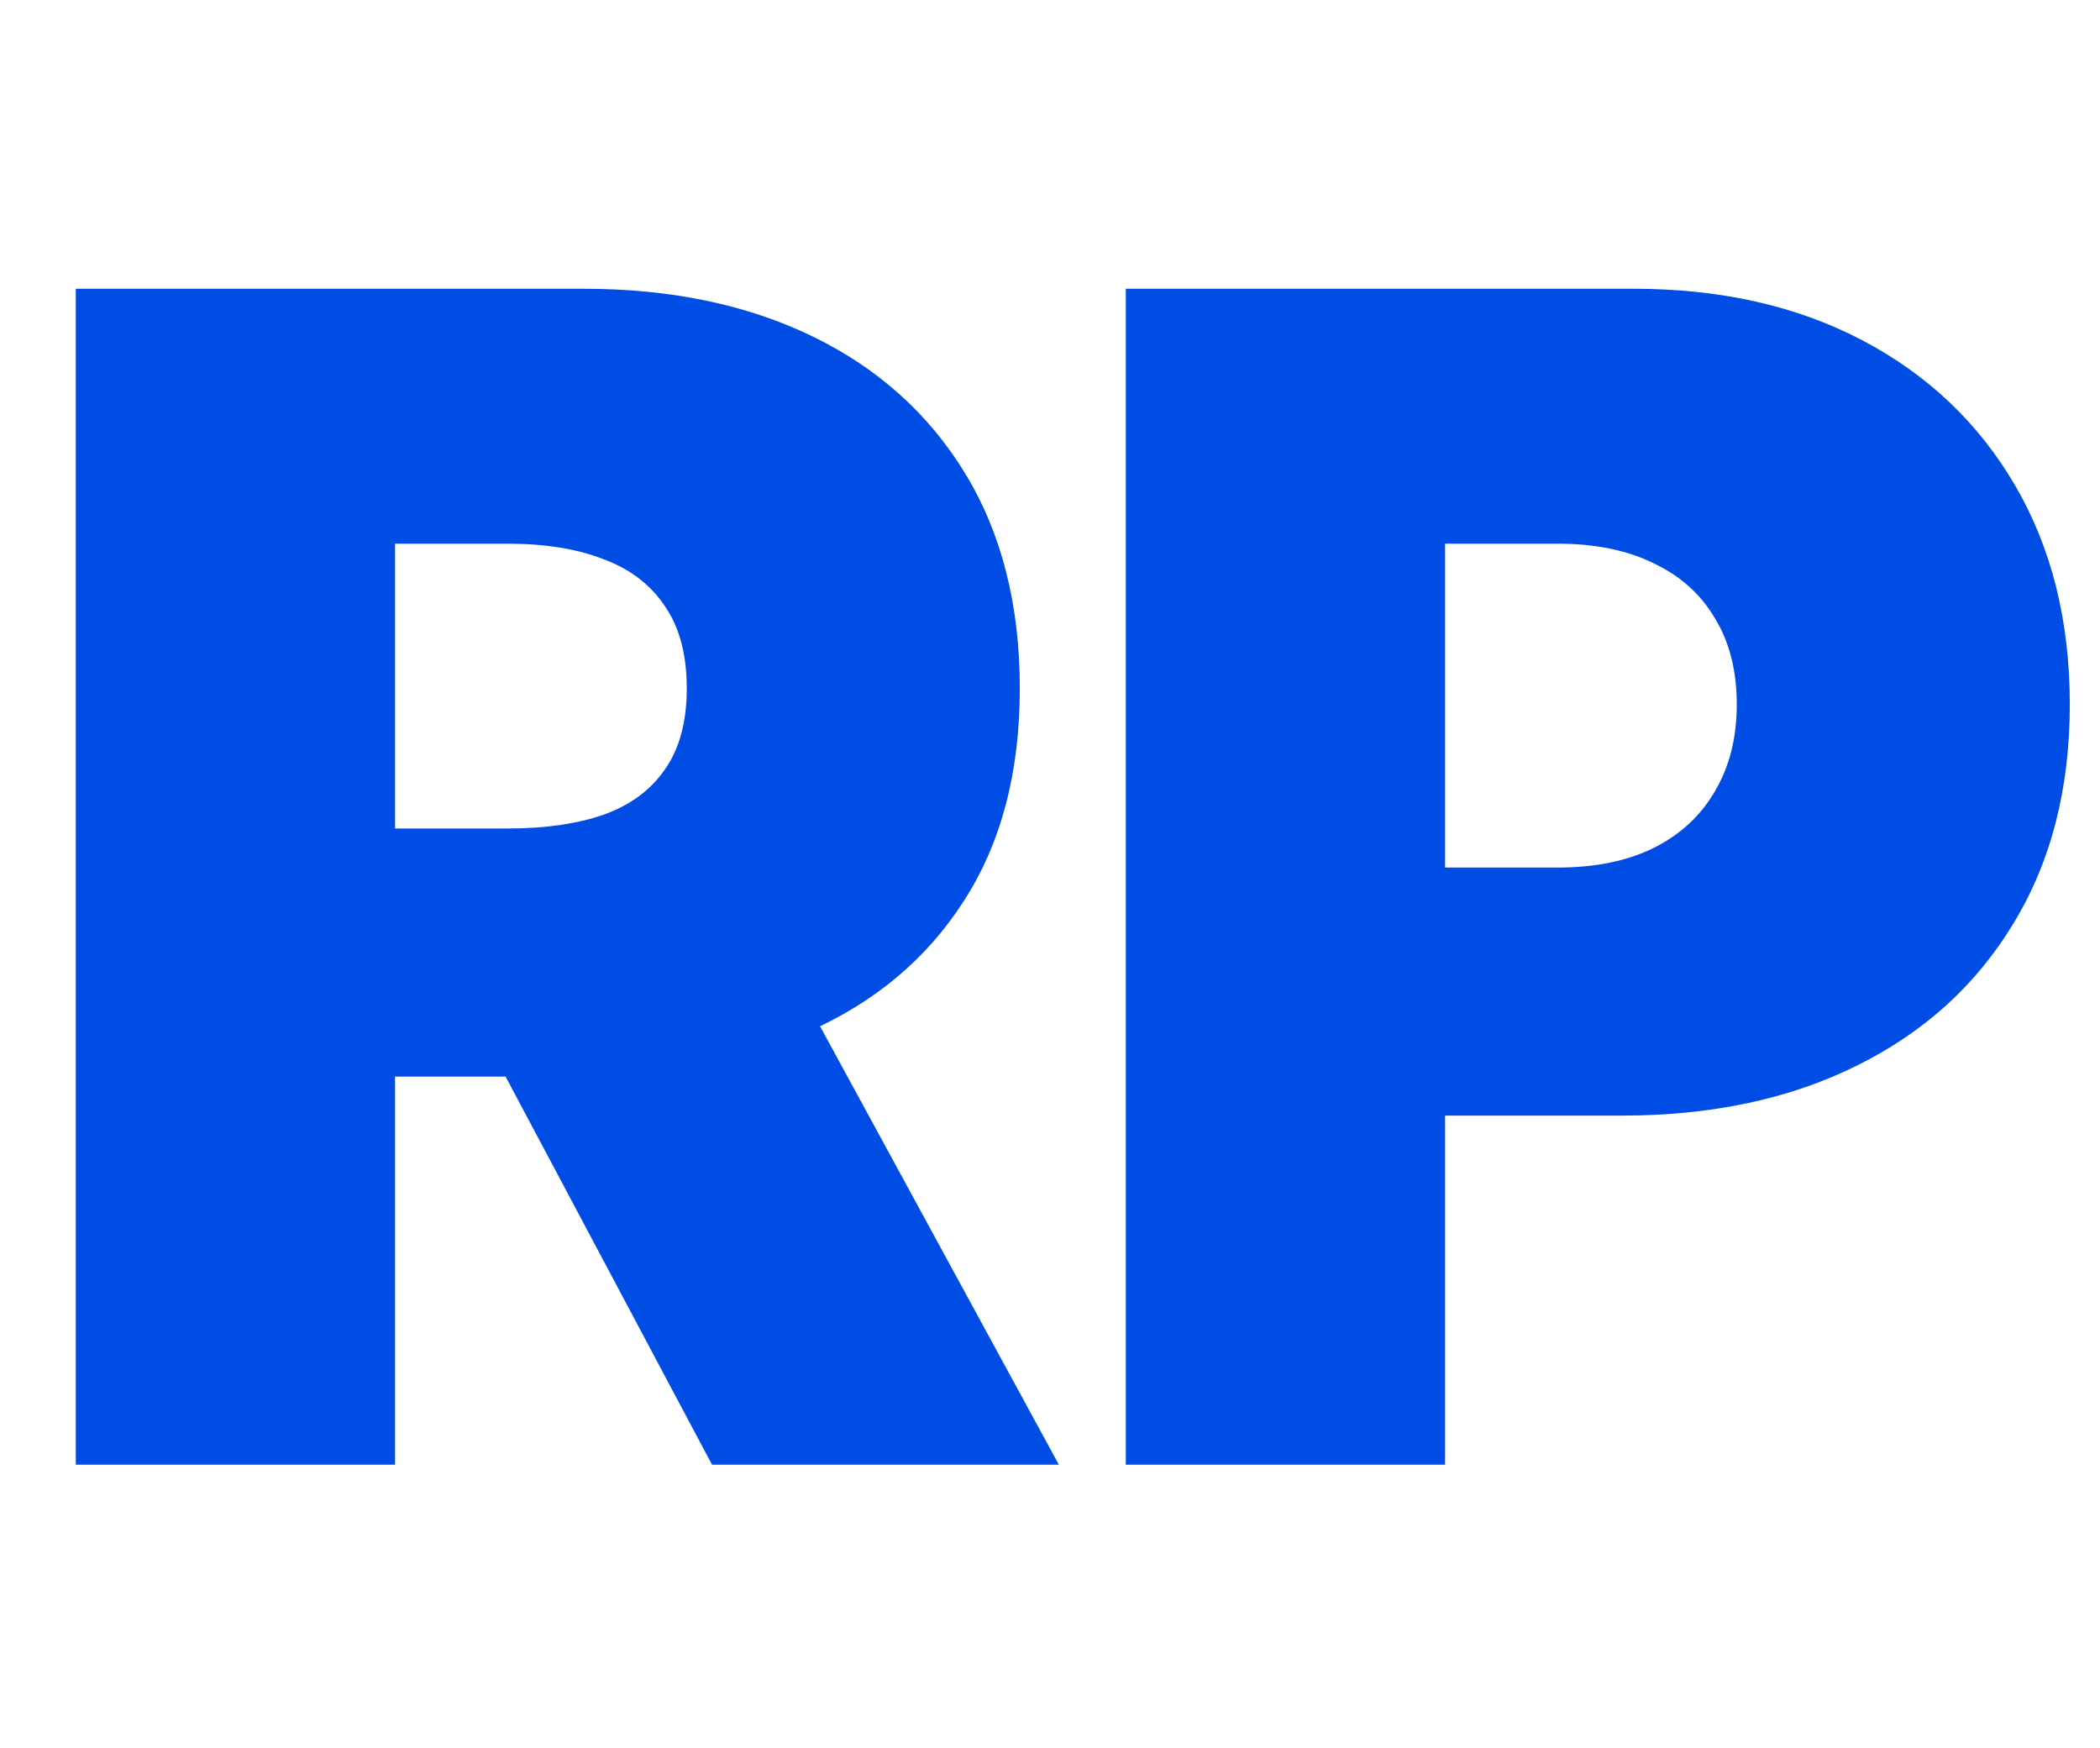 <svg width="400" height="333" viewBox="0 0 400 333" fill="none" xmlns="http://www.w3.org/2000/svg">
<g clip-path="url(#clip0_71_43)">
<path d="M14.438 279V55H111.125C127.75 55 142.297 58.026 154.766 64.078C167.234 70.13 176.932 78.844 183.859 90.219C190.786 101.594 194.25 115.229 194.25 131.125C194.25 147.167 190.677 160.693 183.531 171.703C176.458 182.714 166.505 191.026 153.672 196.641C140.911 202.255 126 205.062 108.938 205.062H51.188V157.813H96.688C103.833 157.813 109.922 156.937 114.953 155.187C120.057 153.365 123.958 150.484 126.656 146.547C129.427 142.609 130.813 137.469 130.813 131.125C130.813 124.708 129.427 119.495 126.656 115.484C123.958 111.401 120.057 108.411 114.953 106.516C109.922 104.547 103.833 103.562 96.688 103.562H75.25V279H14.438ZM145.688 176.187L201.688 279H135.625L80.938 176.187H145.688Z" fill="#004DE5"/>
<path d="M214.438 279V55H311.125C327.75 55 342.297 58.281 354.766 64.844C367.234 71.406 376.932 80.63 383.859 92.516C390.786 104.401 394.25 118.292 394.25 134.187C394.25 150.229 390.677 164.12 383.531 175.859C376.458 187.599 366.505 196.641 353.672 202.984C340.911 209.328 326 212.5 308.938 212.5H251.188V165.25H296.688C303.833 165.25 309.922 164.01 314.953 161.531C320.057 158.979 323.958 155.37 326.656 150.703C329.427 146.036 330.813 140.531 330.813 134.187C330.813 127.771 329.427 122.302 326.656 117.781C323.958 113.187 320.057 109.687 314.953 107.281C309.922 104.802 303.833 103.562 296.688 103.562H275.25V279H214.438Z" fill="#004DE5"/>
</g>
<defs>
<clipPath id="clip0_71_43">
<rect width="400" height="333" fill="white"/>
</clipPath>
</defs>
</svg>
